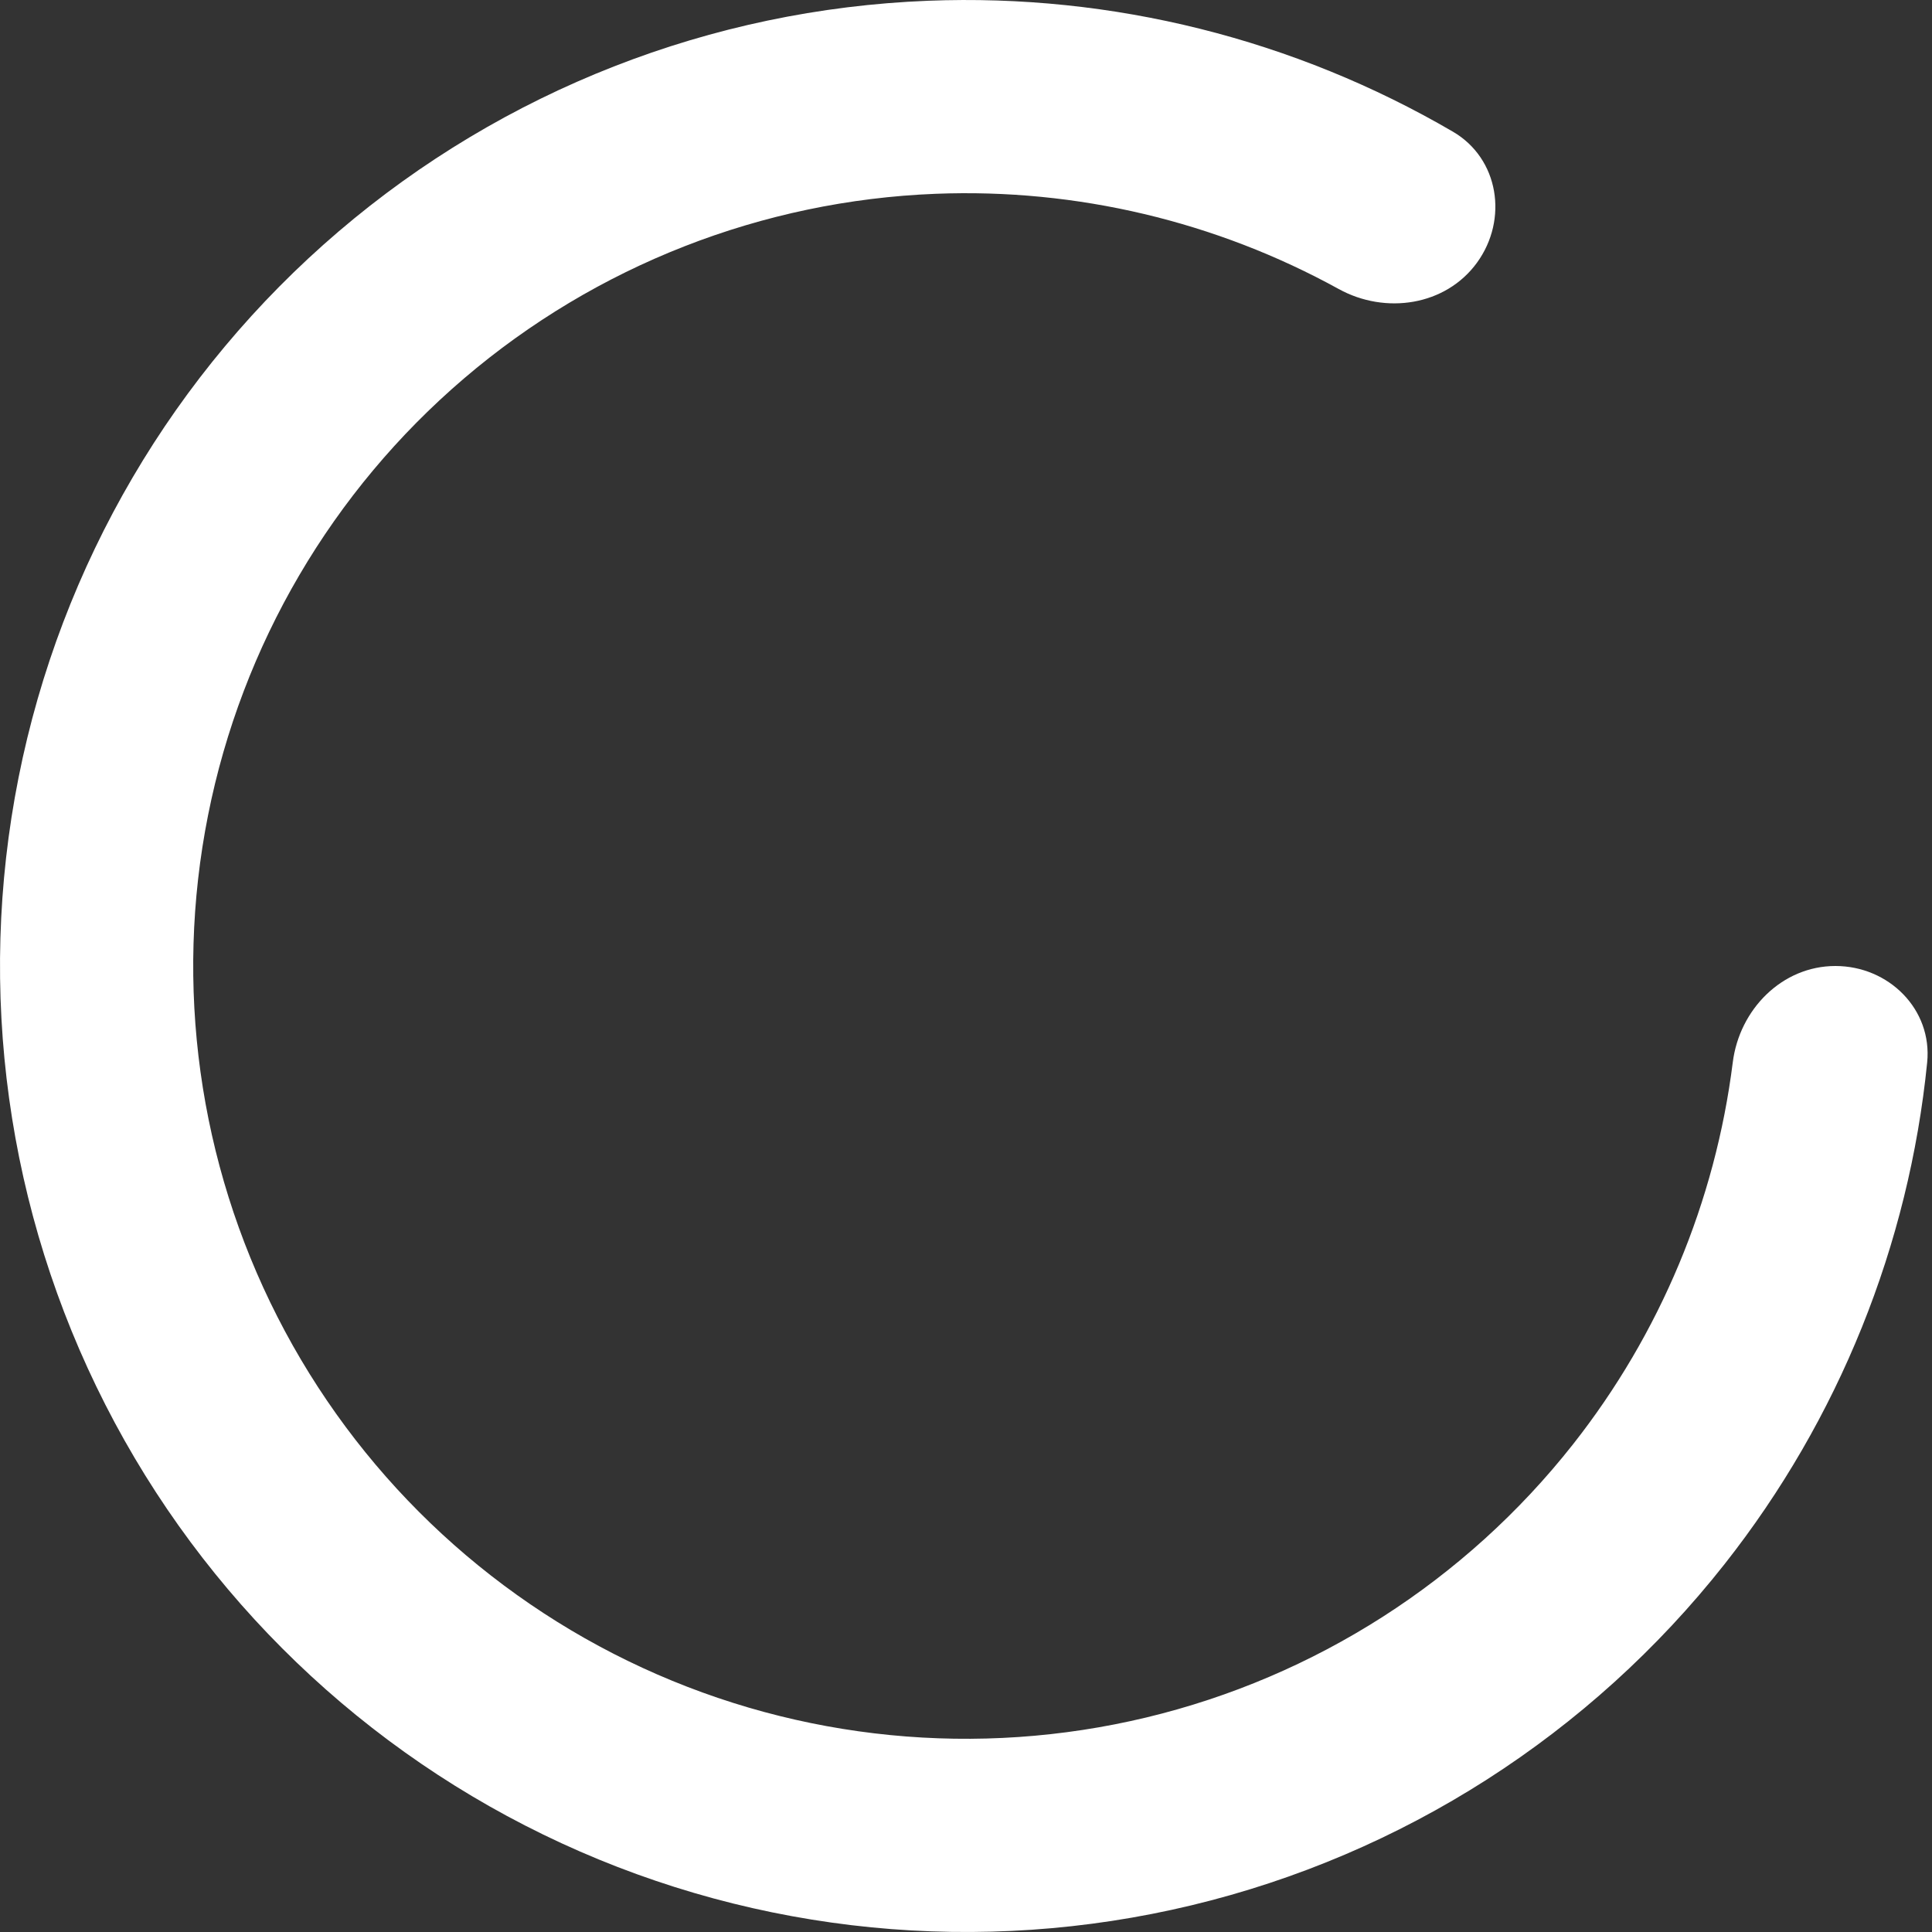 <svg width="100" height="100" viewBox="0 0 100 100" fill="none" xmlns="http://www.w3.org/2000/svg">
<rect x="0" y="0" width="100" height="100" fill="#333333" stroke="none"/>
<path id="Ellipse 73" d="M95 50C97.761 50 100.026 52.244 99.75 54.992C98.803 64.434 95.183 73.449 89.266 80.955C82.313 89.775 72.593 95.997 61.672 98.618C50.752 101.24 39.266 100.109 29.067 95.407C18.868 90.705 10.548 82.706 5.45 72.7C0.351 62.693 -1.23 51.261 0.961 40.245C3.152 29.23 8.988 19.274 17.528 11.98C26.068 4.686 36.815 0.479 48.037 0.039C57.587 -0.337 67.009 2.034 75.204 6.817C77.589 8.209 78.073 11.36 76.45 13.594C74.827 15.828 71.712 16.292 69.293 14.96C62.944 11.465 55.734 9.744 48.43 10.031C39.452 10.384 30.854 13.749 24.022 19.584C17.19 25.419 12.521 33.384 10.769 42.196C9.016 51.008 10.281 60.154 14.36 68.16C18.439 76.165 25.094 82.564 33.254 86.326C41.413 90.087 50.601 90.992 59.338 88.895C68.074 86.797 75.85 81.82 81.413 74.764C85.938 69.023 88.784 62.178 89.688 54.987C90.032 52.247 92.239 50 95 50Z" fill="white"/>
</svg>
